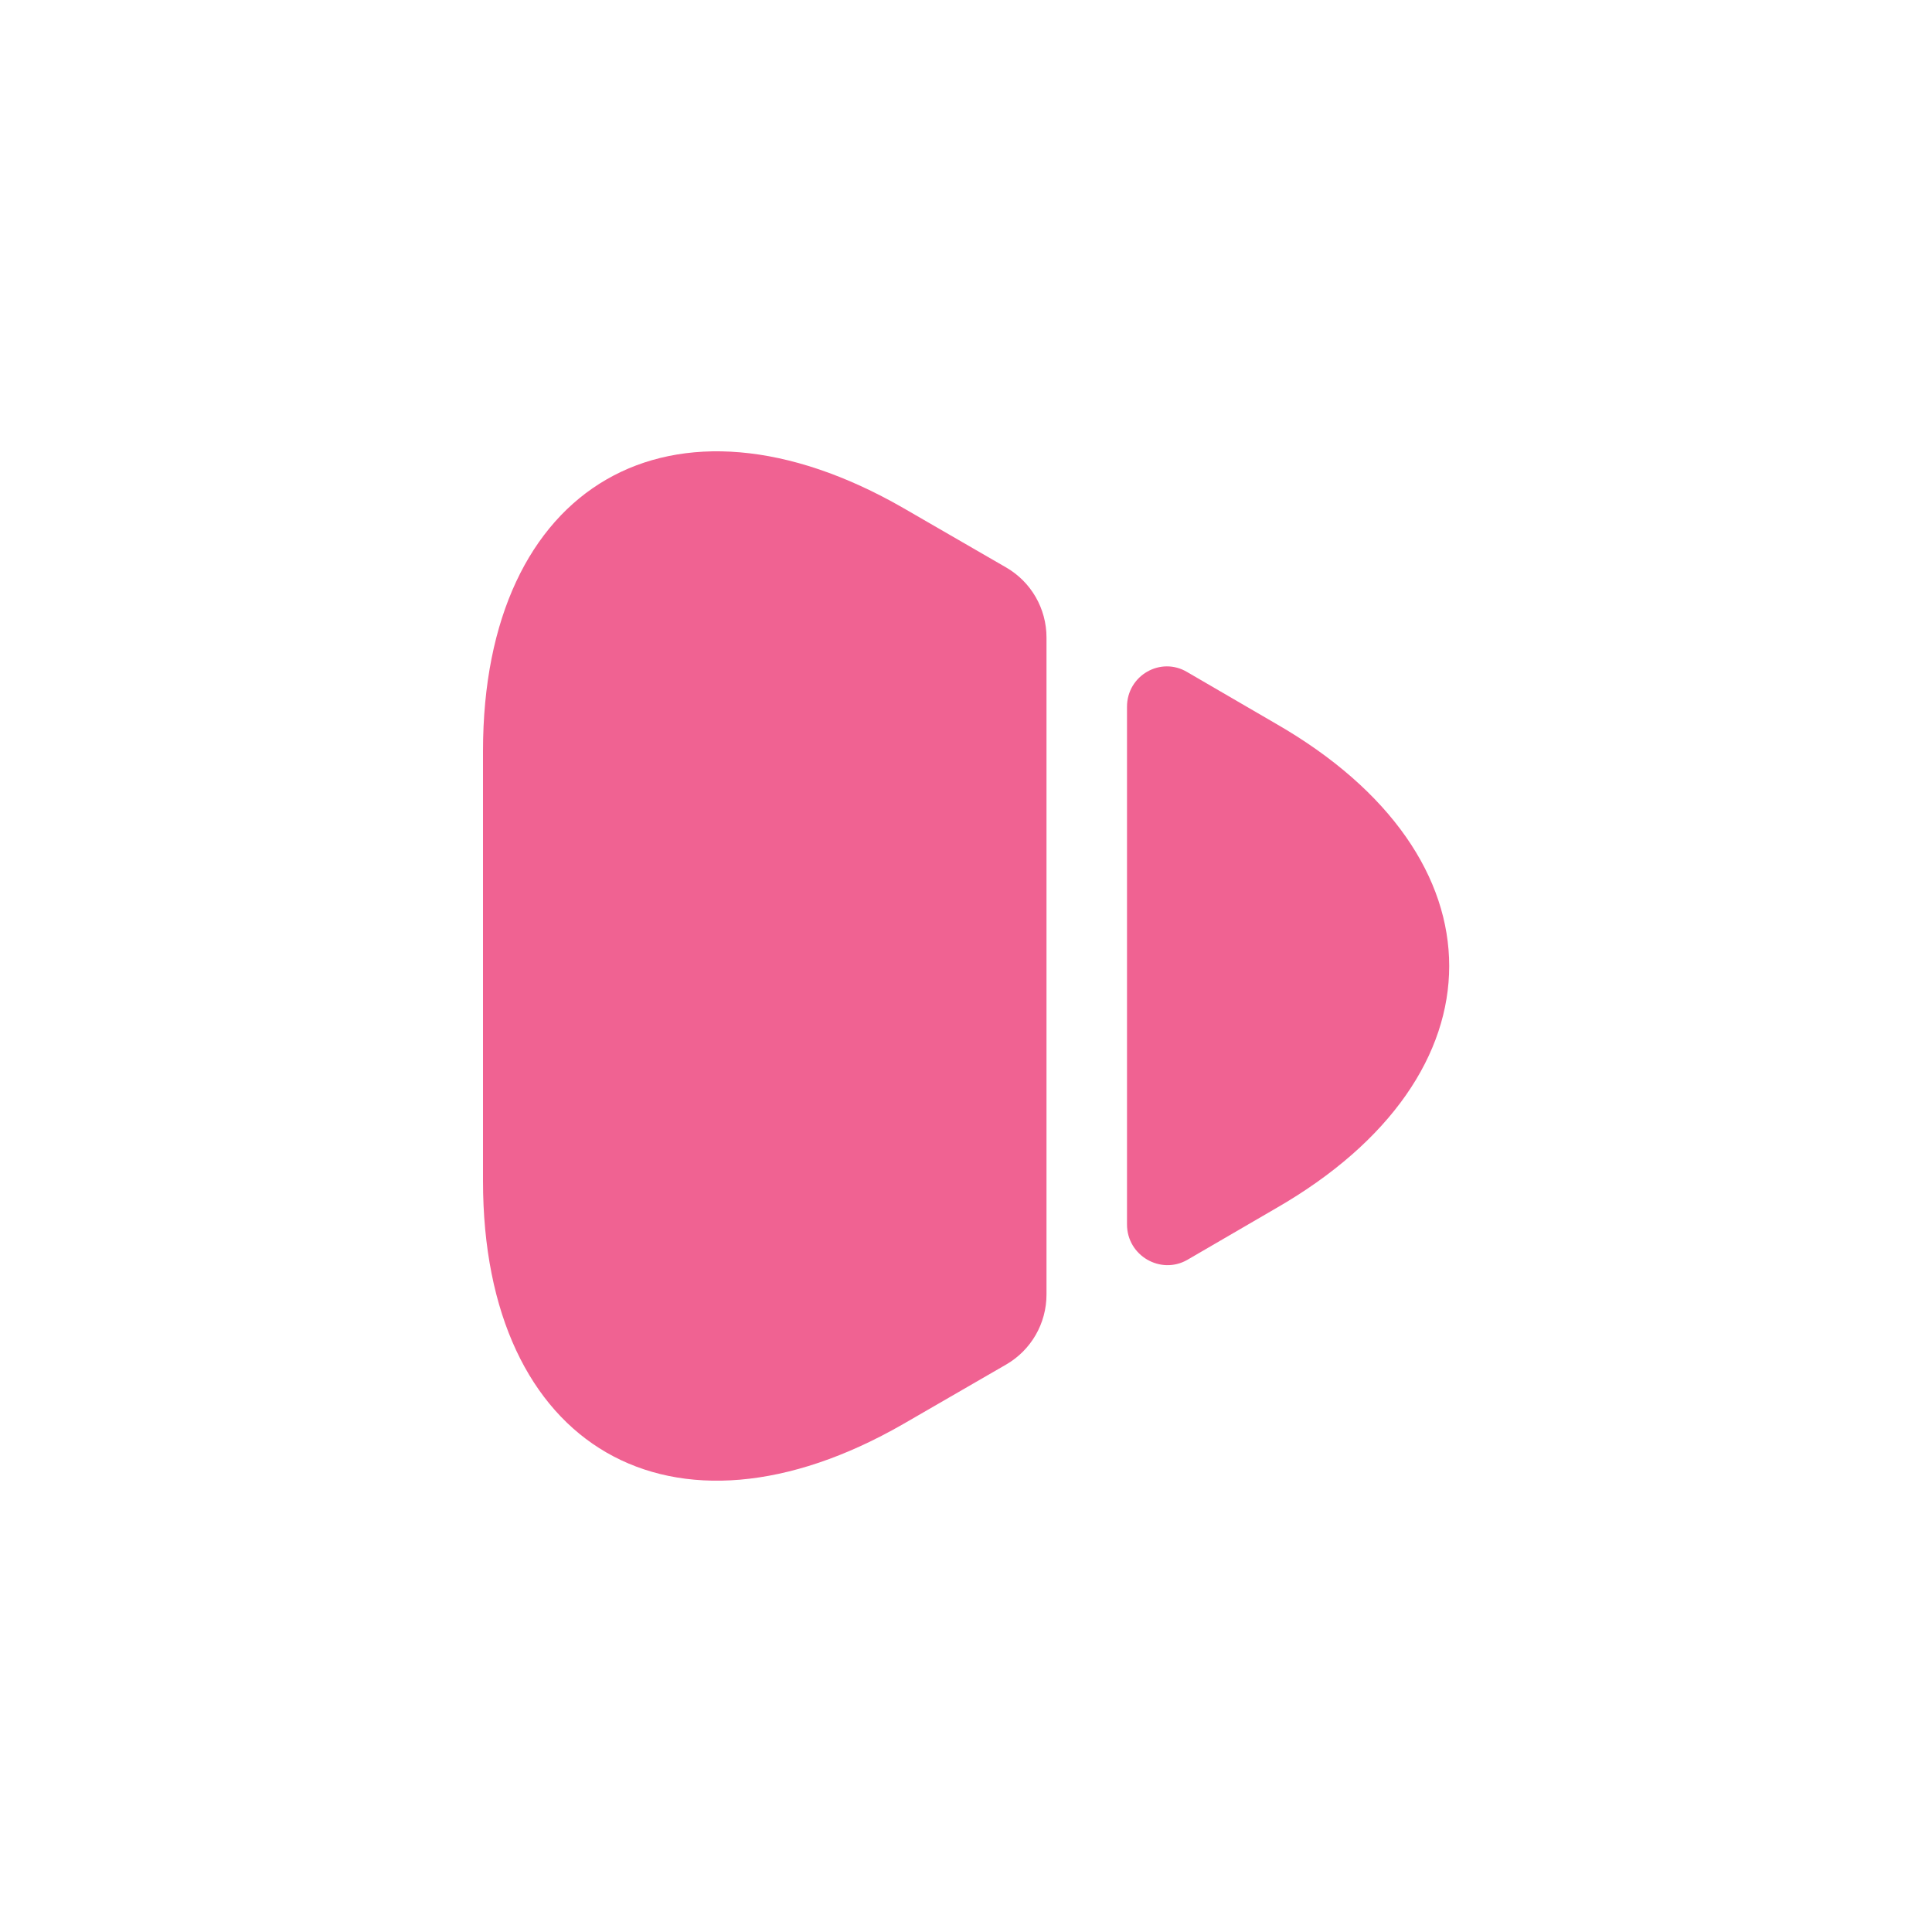 <svg width="24" height="24" viewBox="0 0 24 24" fill="none" xmlns="http://www.w3.org/2000/svg">
<path d="M6 14.67L6 9.33C6 6.01 8.35 4.66 11.22 6.31L12.5 7.05C12.81 7.23 13 7.56 13 7.92V16.08C13 16.44 12.81 16.77 12.5 16.95L11.22 17.69C8.35 19.34 6 17.99 6 14.67Z" fill="#F06292"/>
<path d="M14 15.21V8.78C14 8.39 14.42 8.15 14.75 8.35L15.85 8.99C18.72 10.64 18.72 13.36 15.85 15.01L14.75 15.65C14.42 15.84 14 15.6 14 15.21Z" fill="#F06292"/>
</svg>
